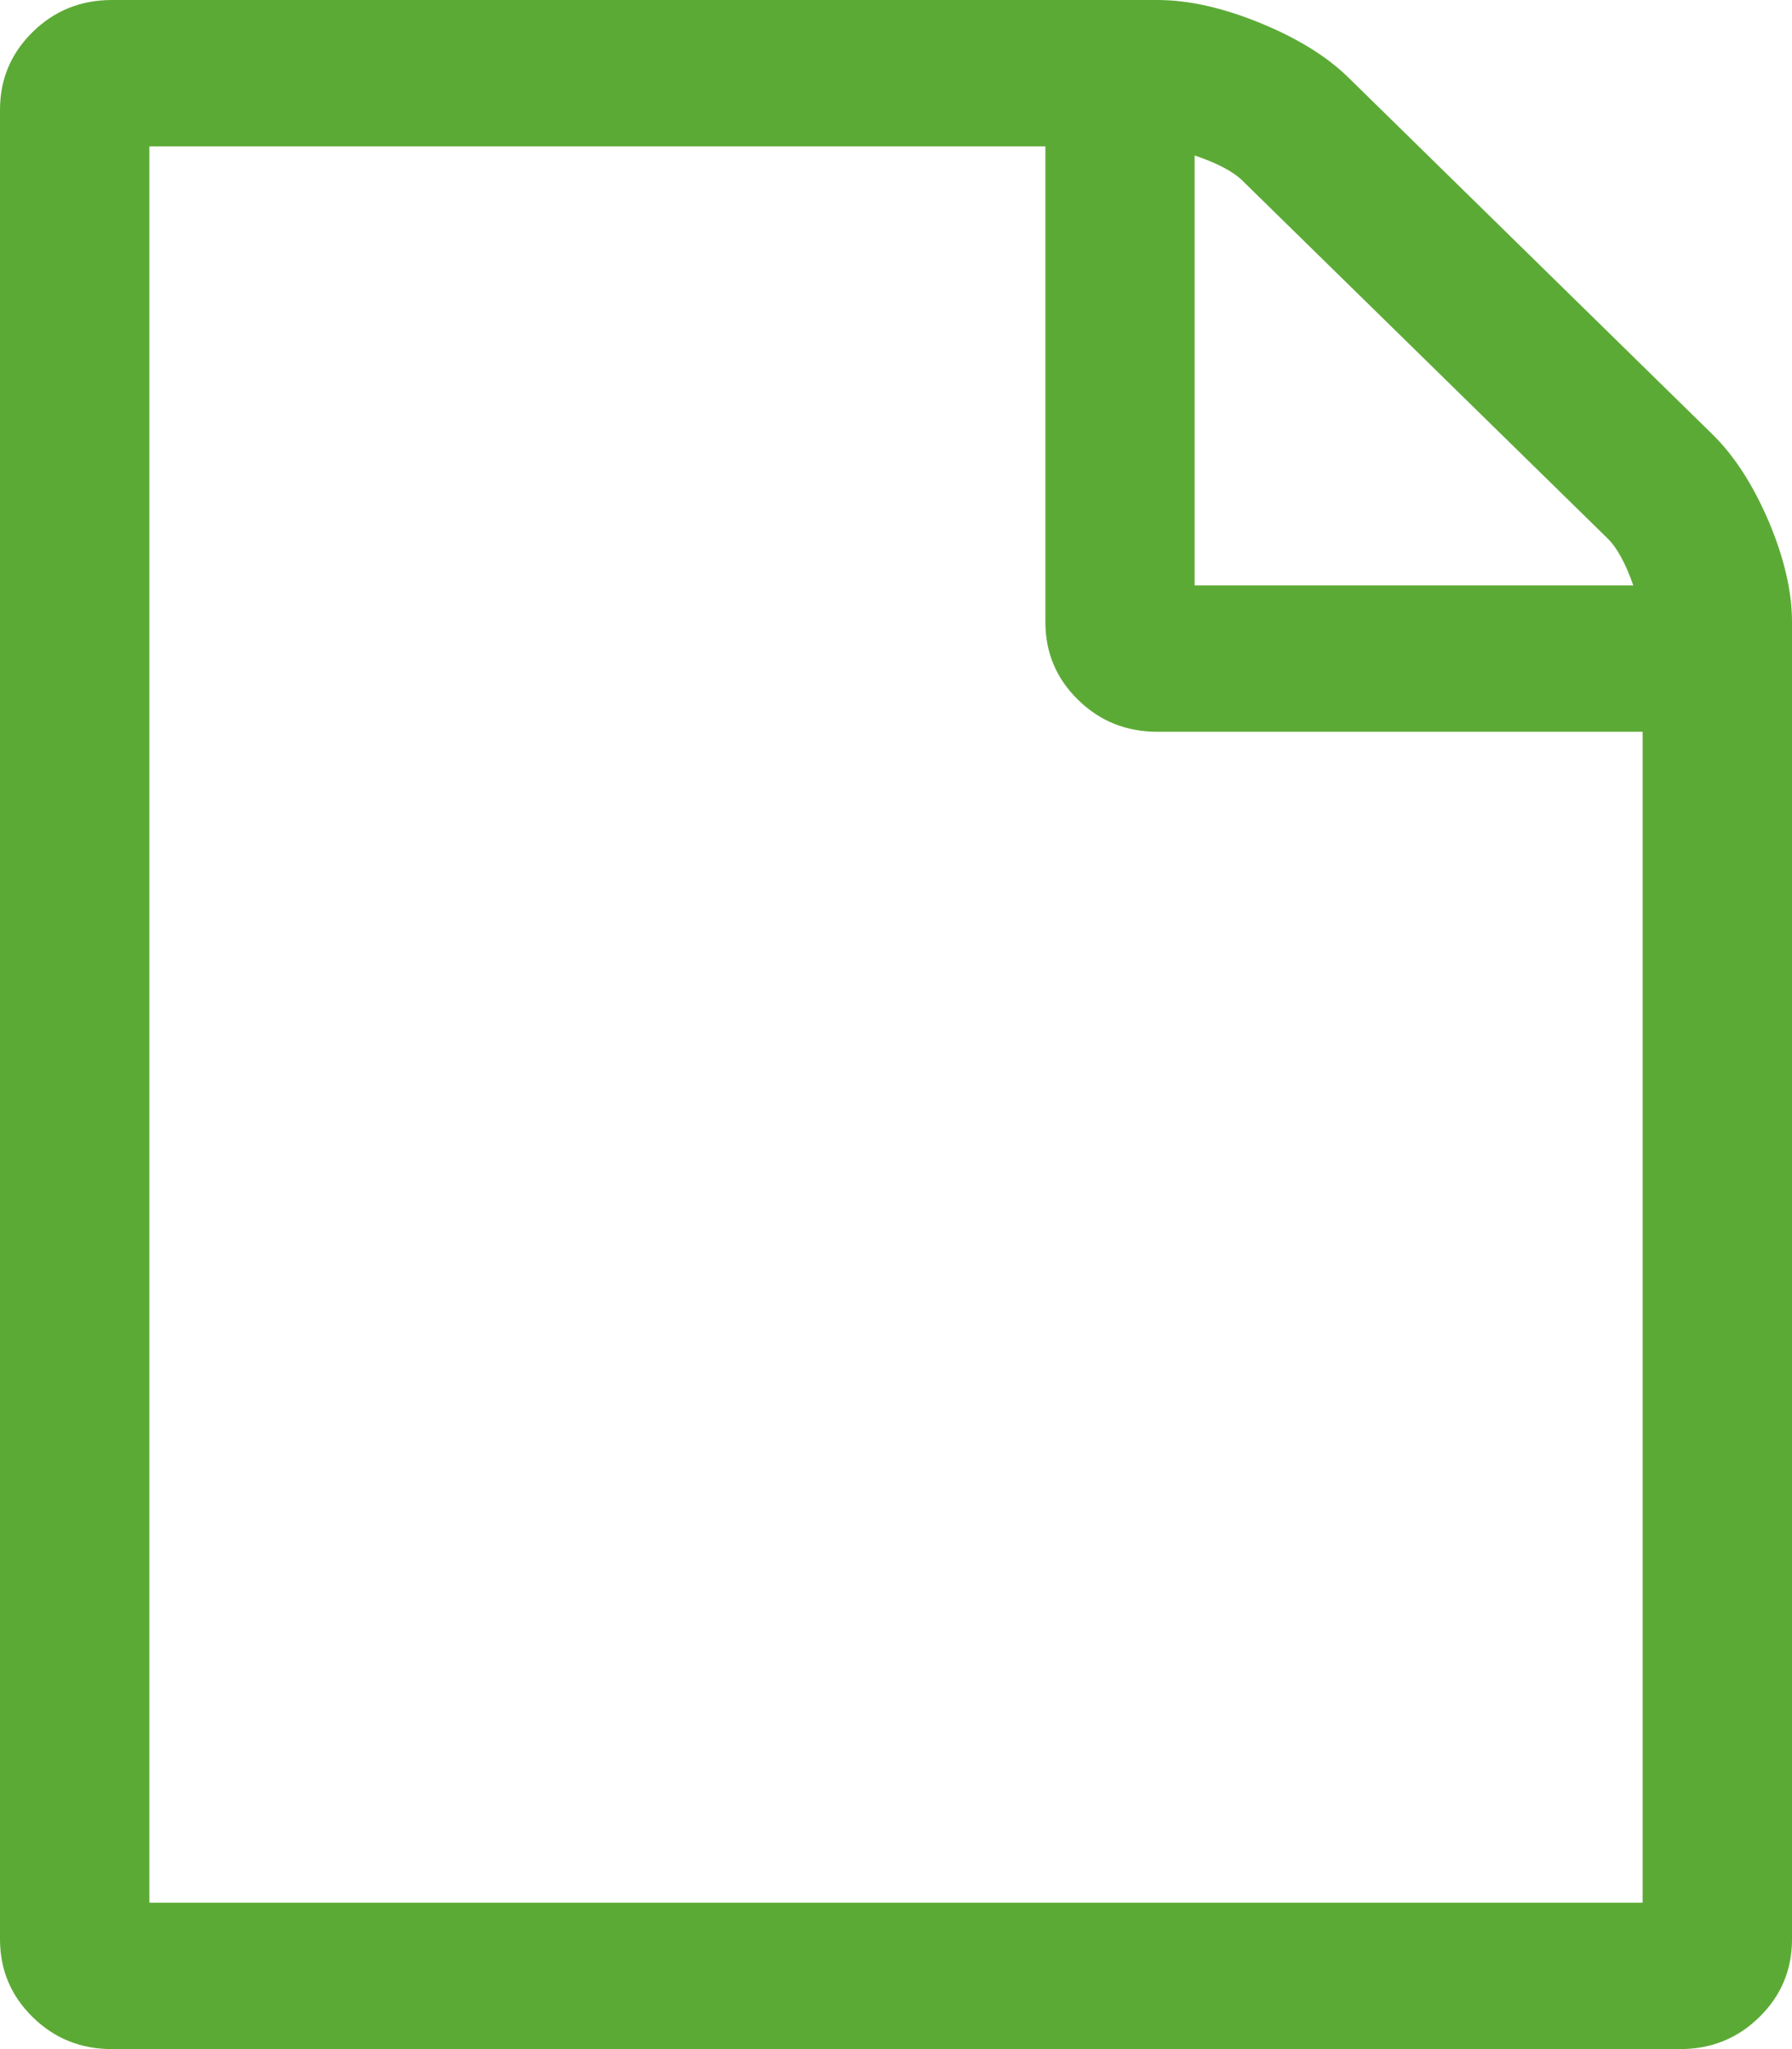 ﻿<?xml version="1.0" encoding="utf-8"?>
<svg version="1.1" xmlns:xlink="http://www.w3.org/1999/xlink" width="14px" height="16px" xmlns="http://www.w3.org/2000/svg">
  <g transform="matrix(1 0 0 1 -1369 -15 )">
    <path d="M 10.536 0.607  L 13.38 3.393  C 13.55 3.56  13.696 3.786  13.818 4.071  C 13.939 4.357  14 4.619  14 4.857  L 14 15.143  C 14 15.381  13.915 15.583  13.745 15.75  C 13.575 15.917  13.368 16  13.125 16  L 0.875 16  C 0.632 16  0.425 15.917  0.255 15.75  C 0.085 15.583  0 15.381  0 15.143  L 0 0.857  C 0 0.619  0.085 0.417  0.255 0.25  C 0.425 0.083  0.632 0  0.875 0  L 9.042 0  C 9.285 0  9.552 0.06  9.844 0.179  C 10.135 0.298  10.366 0.44  10.536 0.607  Z M 9.707 1.411  C 9.634 1.339  9.51 1.274  9.333 1.214  L 9.333 4.571  L 12.76 4.571  C 12.7 4.399  12.633 4.277  12.56 4.205  L 9.707 1.411  Z M 1.167 14.857  L 12.833 14.857  L 12.833 5.714  L 9.042 5.714  C 8.799 5.714  8.592 5.631  8.422 5.464  C 8.252 5.298  8.167 5.095  8.167 4.857  L 8.167 1.143  L 1.167 1.143  L 1.167 14.857  Z " fill-rule="nonzero" fill="#5caa36" stroke="none" transform="matrix(1 0 0 1 1369 15 )" />
  </g>
</svg>